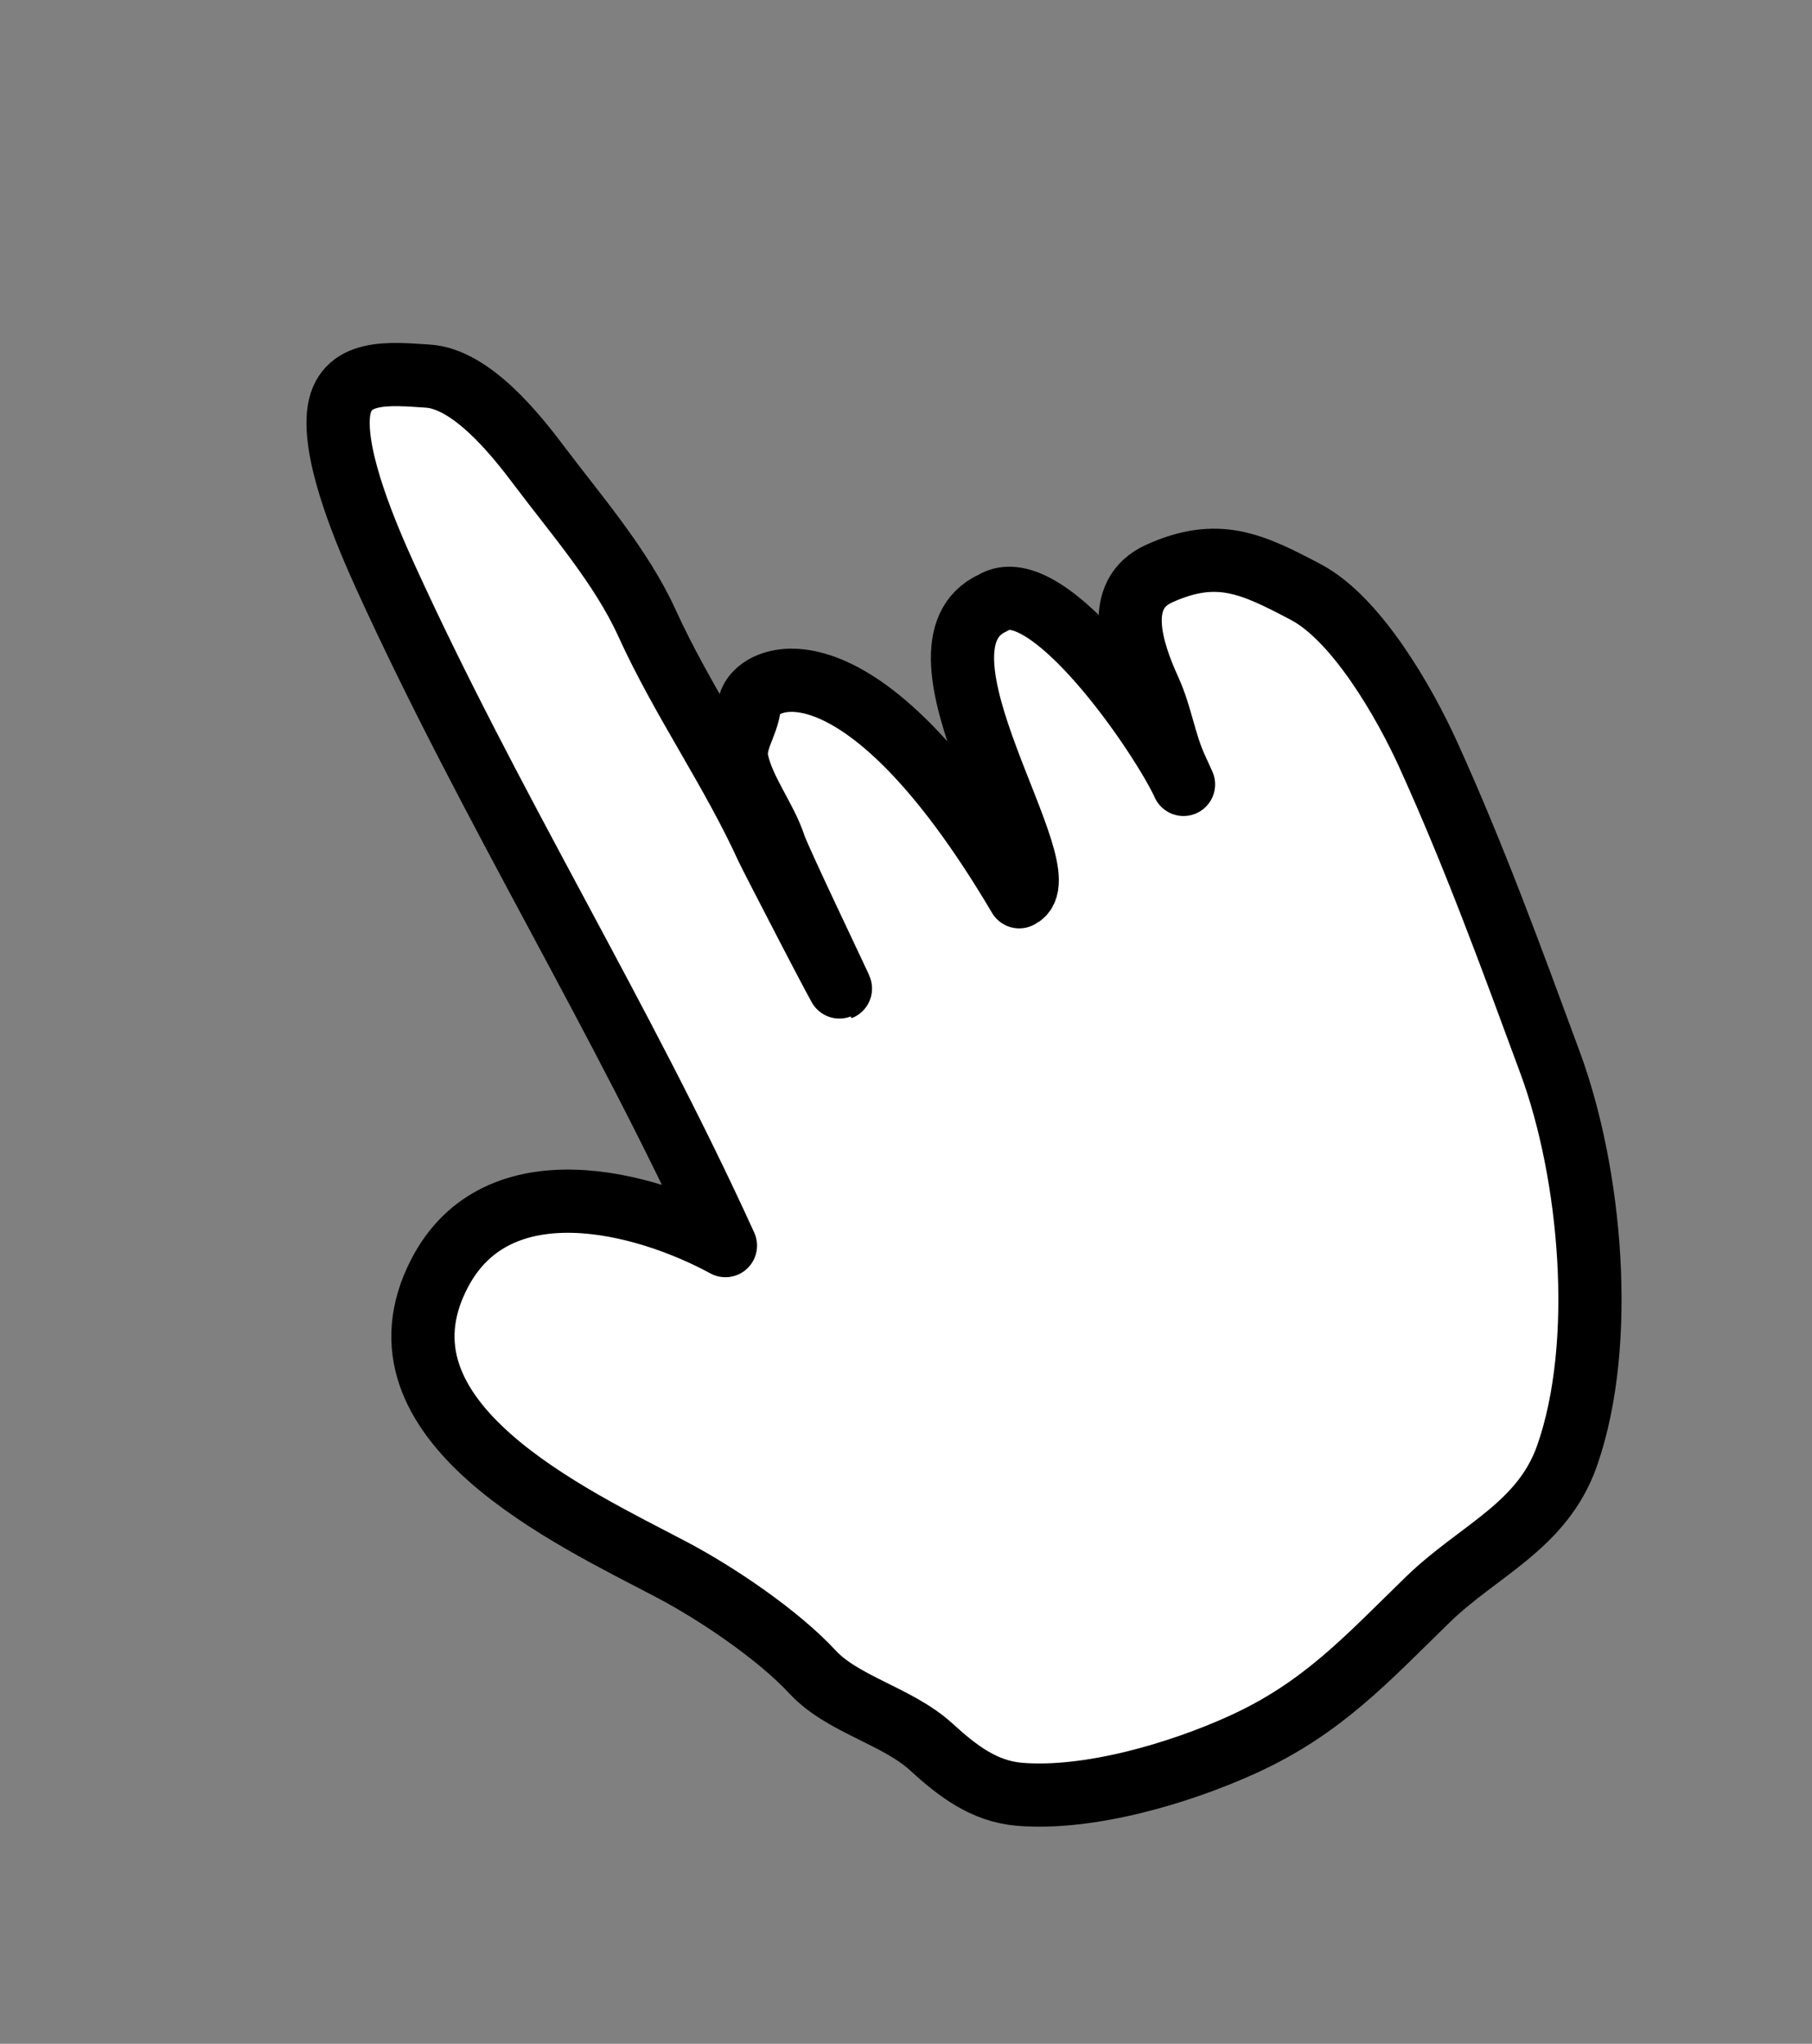 <svg width="86" height="97" viewBox="0 0 86 97" fill="none" xmlns="http://www.w3.org/2000/svg">
<rect x="0" y="0" width="86" height="97" fill="#808080" stroke="none"/>
<path d="M20.865 60.425C23.596 55.181 30.543 57.003 34.43 59.117C29.503 48.289 23.246 38.255 18.288 27.361C17.413 25.436 15.87 21.83 16.063 19.684C16.264 17.46 18.542 17.741 20.301 17.85C22.38 17.98 24.488 20.638 25.602 22.12C27.354 24.45 29.488 26.892 30.707 29.572C32.387 33.264 34.734 36.563 36.419 40.266C36.559 40.574 40.299 47.813 39.851 46.827C39.571 46.212 36.97 40.772 36.768 40.155C36.324 38.801 35.278 37.521 34.982 36.127C34.783 35.191 35.469 34.409 35.56 33.527C35.716 32.003 40.697 29.557 48.374 42.561C50.543 41.574 42.534 30.702 47.128 28.612C49.717 26.988 55.139 34.96 56.171 37.228L55.806 36.426C55.255 35.215 55.111 33.969 54.554 32.746C53.697 30.863 52.833 28.217 55.003 27.229C57.781 25.965 59.423 26.751 61.972 28.096C64.394 29.373 66.663 33.346 67.768 35.776C69.959 40.589 71.744 45.485 73.573 50.442C75.509 55.687 76.252 63.727 74.377 69.083C73.203 72.437 70.174 73.573 67.765 75.917C64.821 78.783 62.748 81.081 58.968 82.801C55.959 84.17 51.675 85.428 48.393 85.157C46.698 85.017 45.435 84.039 44.2 82.91C42.593 81.44 39.992 80.895 38.568 79.357C36.929 77.588 34.033 75.632 31.899 74.506C27.163 72.008 17.202 67.461 20.865 60.425Z" fill="white" stroke="black" stroke-width="3" stroke-linecap="round" stroke-linejoin="round"/>
</svg>
